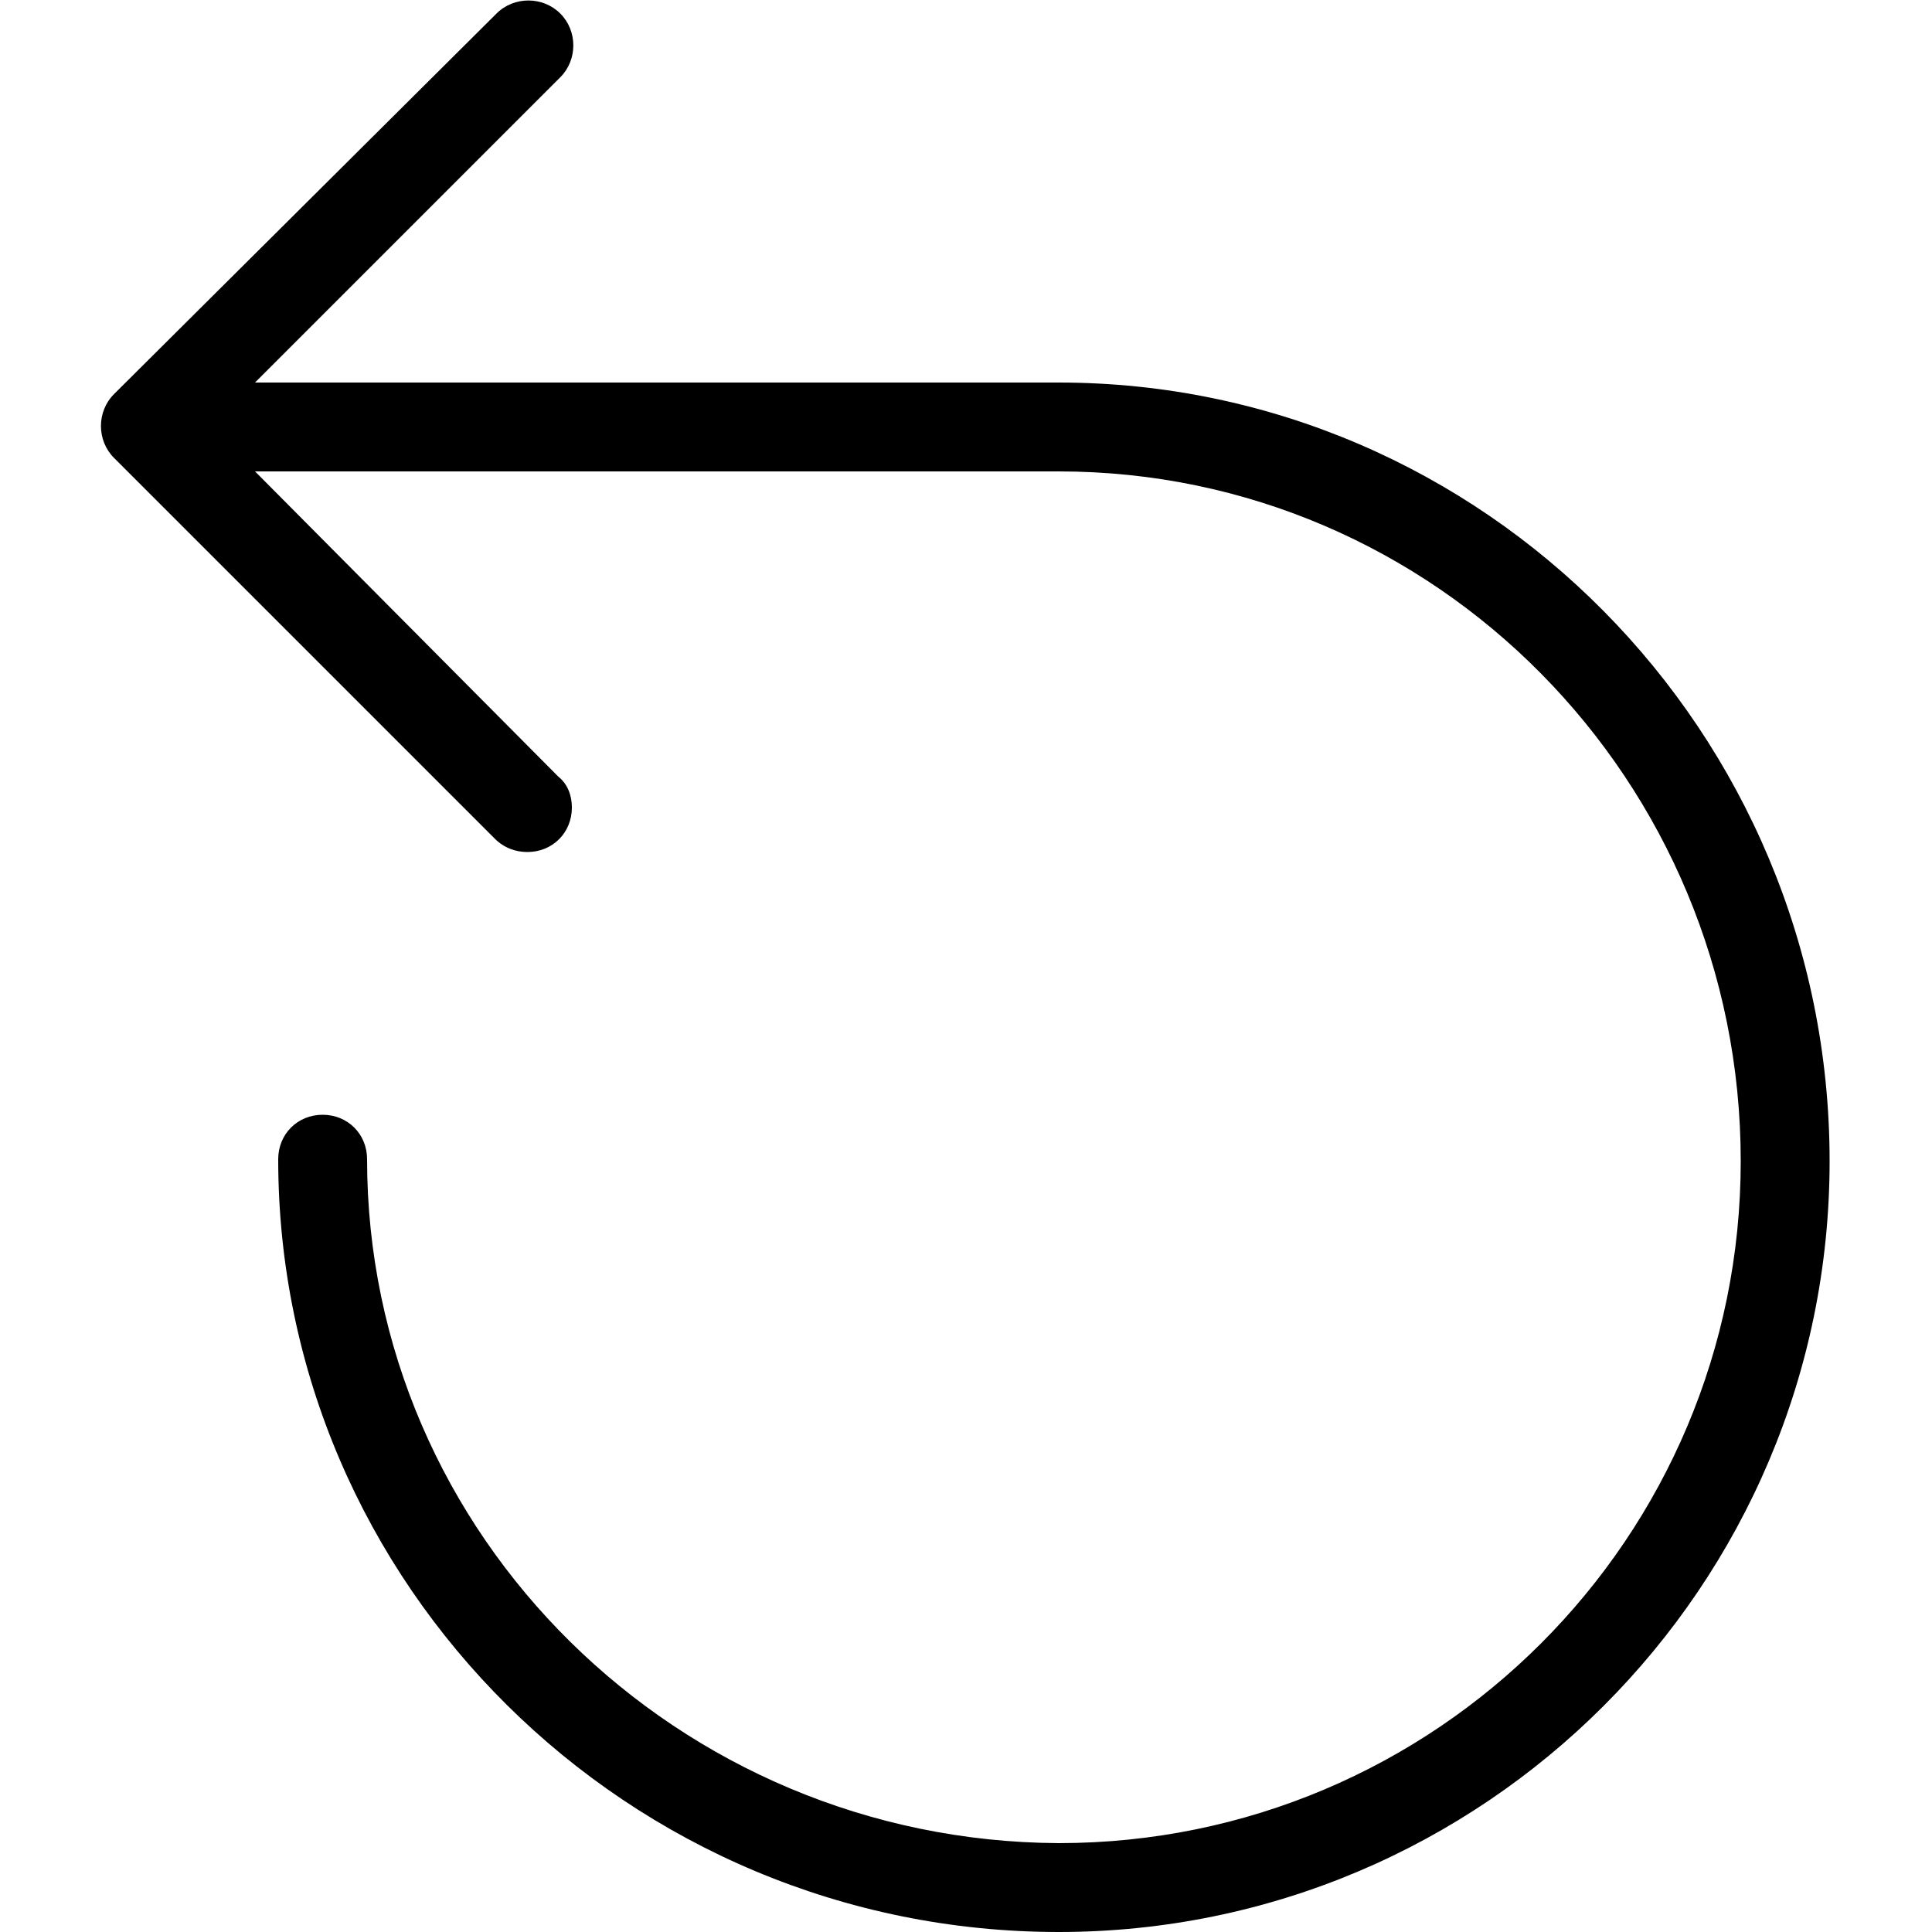 <svg xmlns="http://www.w3.org/2000/svg" viewBox="0 0 100 100"><path d="M27.3 44.1c1.3 0 2.3-1 2.3-2.3 0-.6-.2-1.2-.7-1.6L13.2 24.4h41.6c19.5 0 35.3 16 35.3 35.7 0 19.5-15.8 35.3-35.3 35.3C35.1 95.3 19 79.5 19 60c0-1.3-1-2.3-2.3-2.3-1.3 0-2.3 1-2.3 2.3 0 22 18.1 40 40.4 40 22 0 39.9-17.9 39.9-39.9 0-22.2-17.9-40.3-39.9-40.3H13.2L29 4c.9-.9.9-2.4 0-3.3s-2.4-.9-3.3 0L5.9 20.4c-.9.9-.9 2.4 0 3.3l19.7 19.7c.5.5 1.1.7 1.7.7z"/></svg>